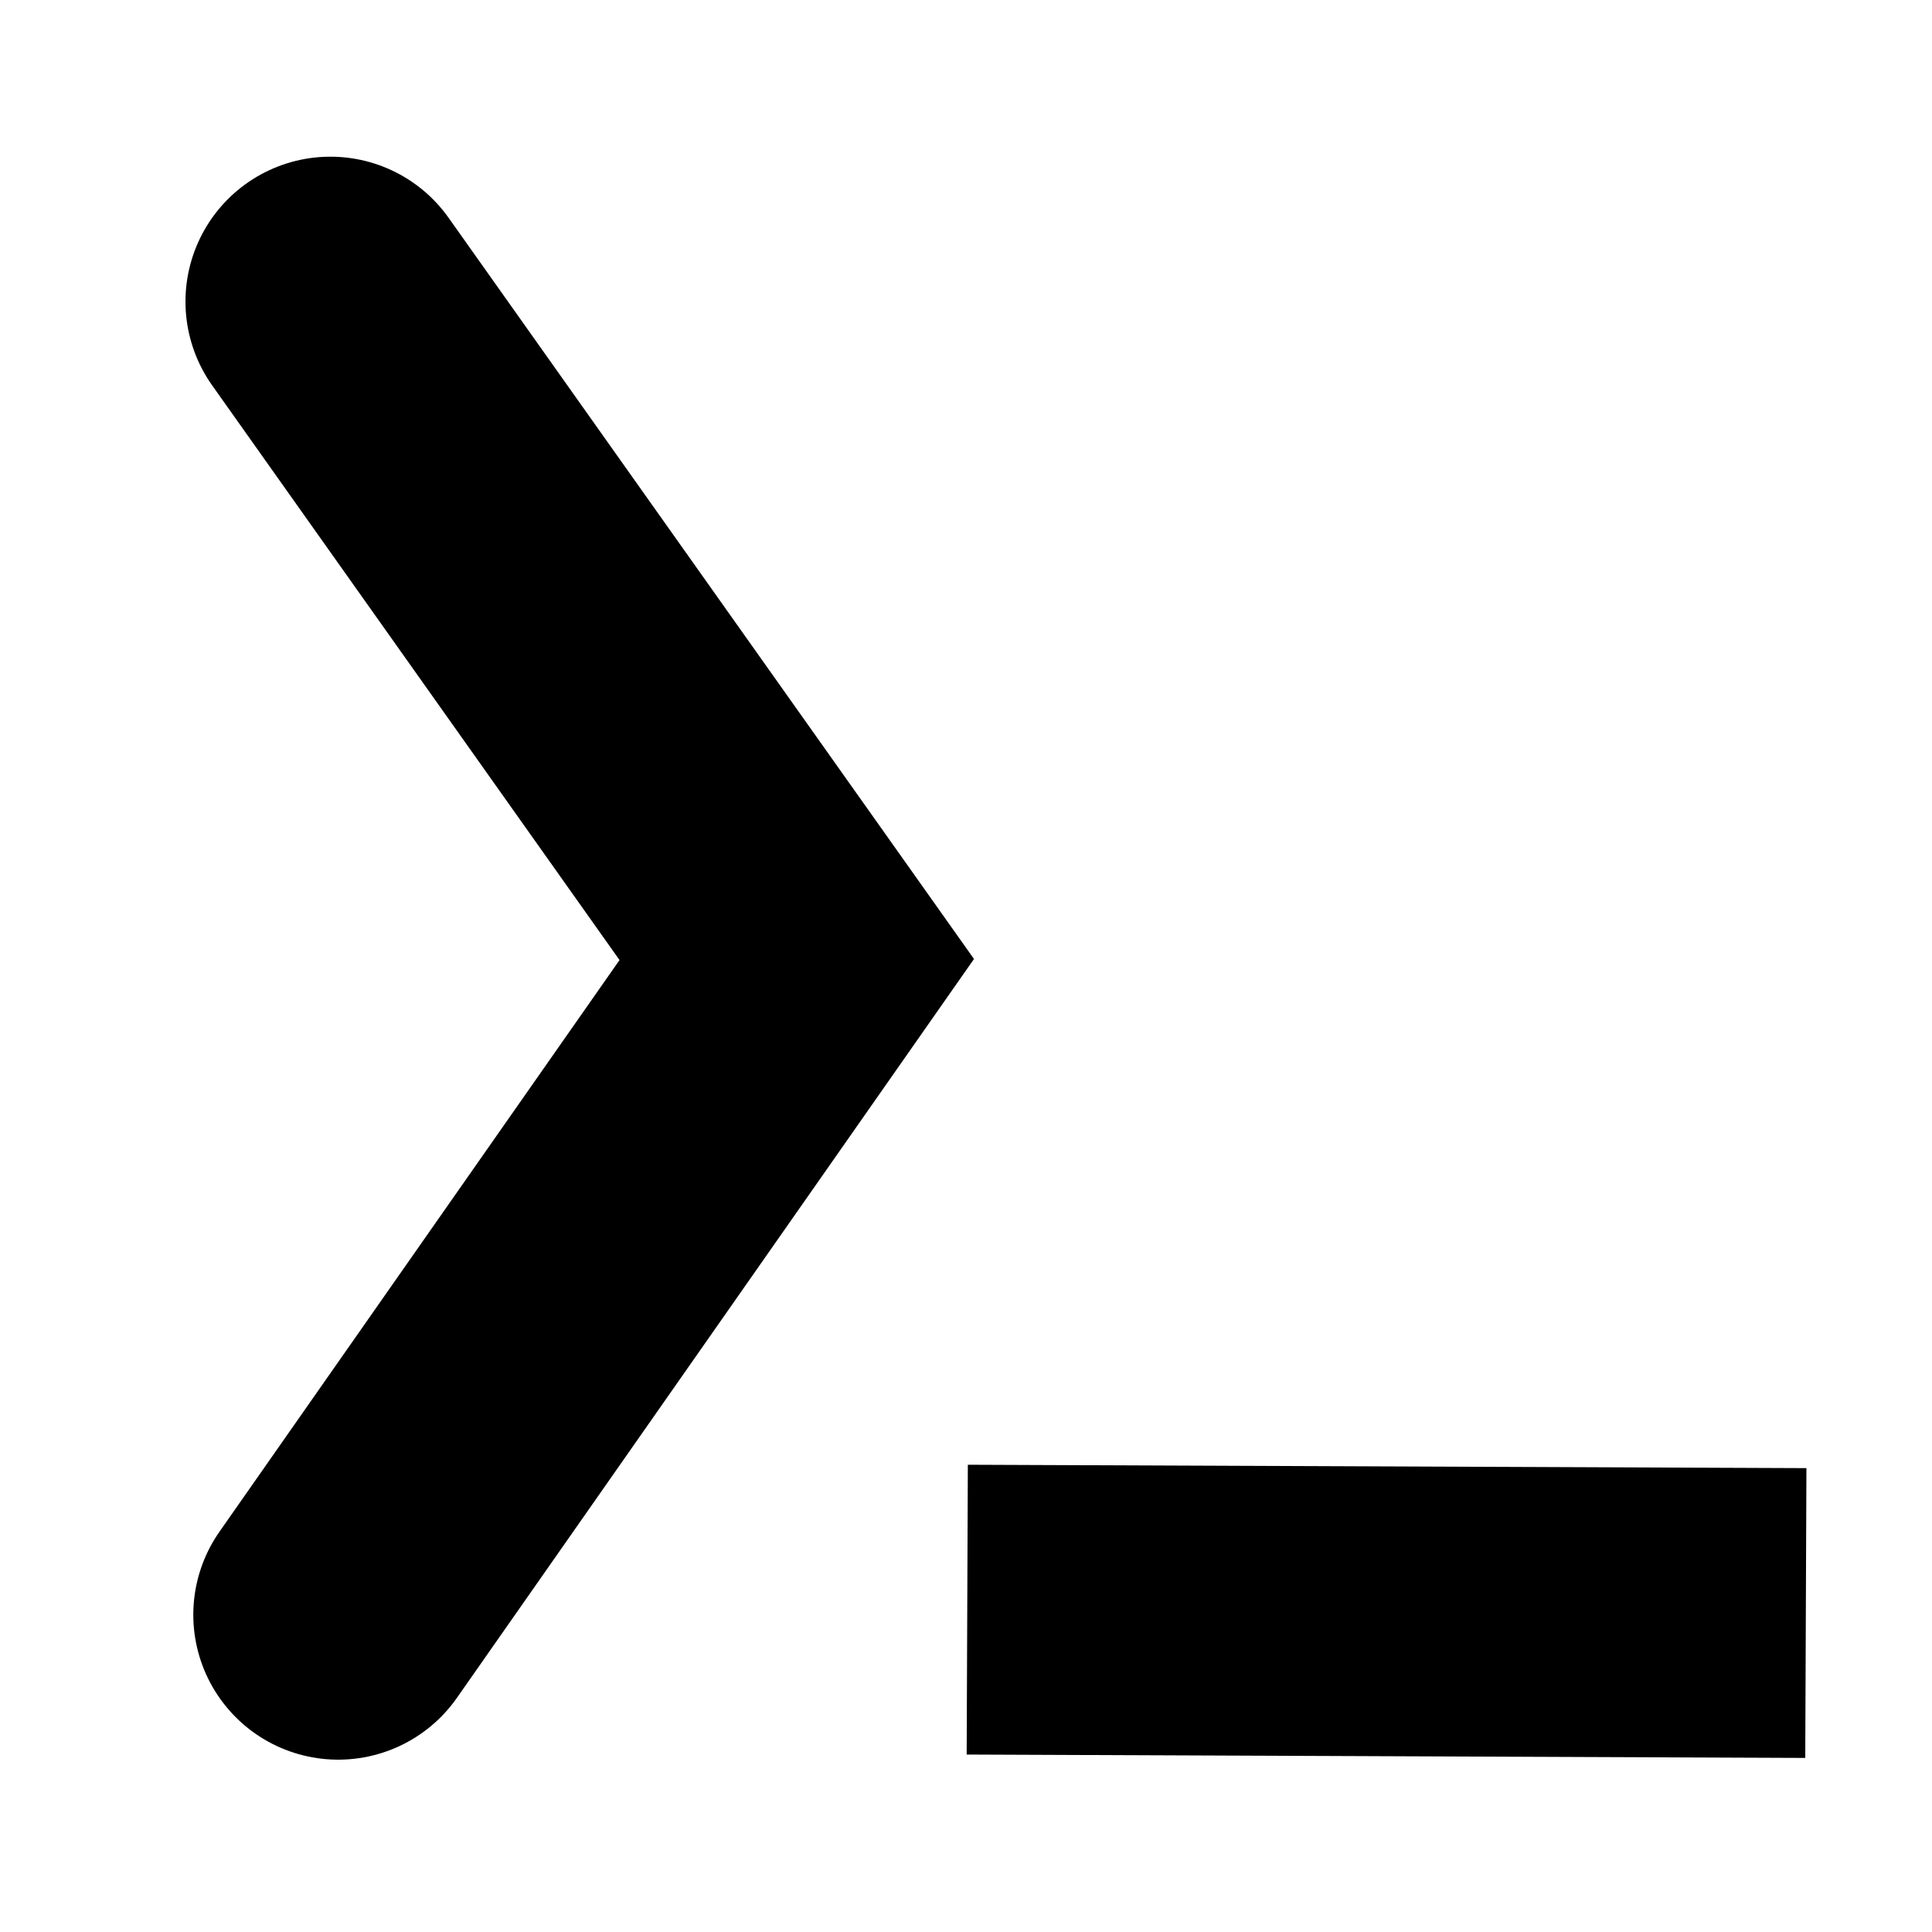 <?xml version="1.0" encoding="utf-8"?>
<svg width="100%" height="100%" viewBox="0 0 20 20" fill="none" xmlns="http://www.w3.org/2000/svg">
  <polyline style="stroke: rgb(0, 0, 0); stroke-linecap: round; stroke-width: 3px;" points="3.42 3.122 8.248 9.933 3.501 16.716"/>
  <line style="stroke: rgb(0, 0, 0); stroke-width: 3px;" x1="10.013" y1="16.663" x2="18.694" y2="16.698"/>
</svg>